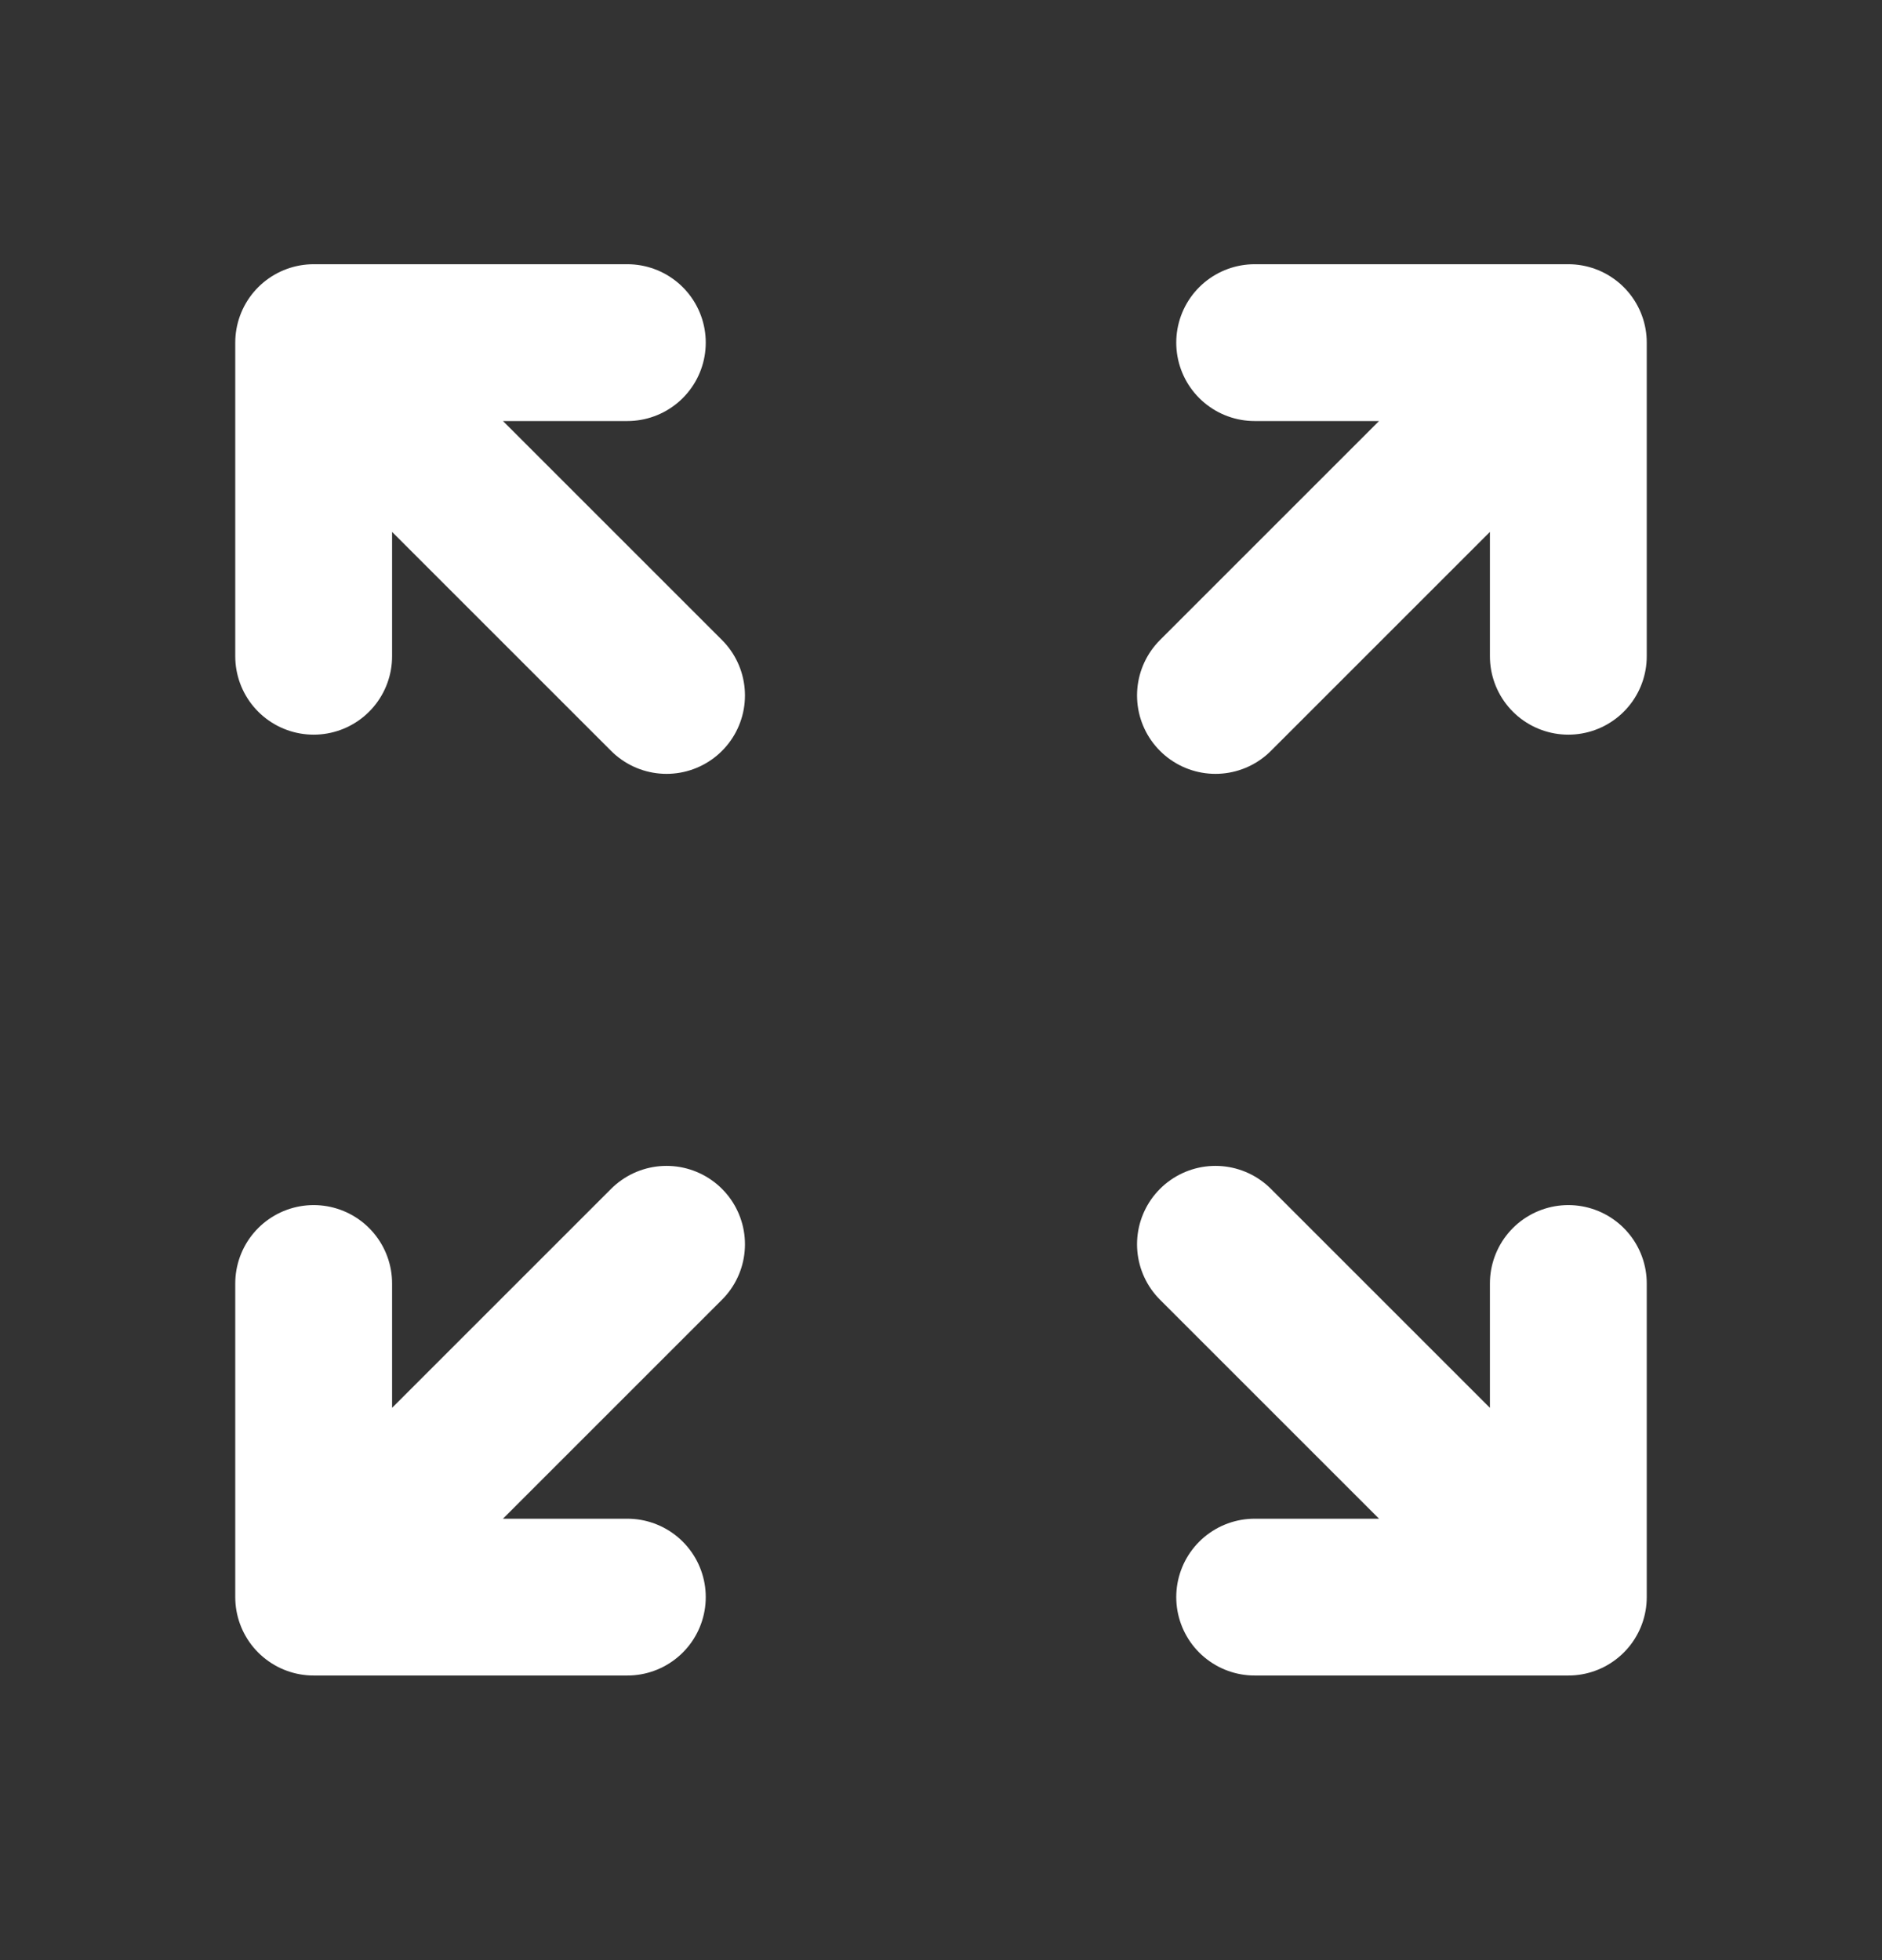 <svg width="24" height="25" viewBox="0 0 24 25" fill="none" xmlns="http://www.w3.org/2000/svg">
<rect x="0" y="0" width="24" height="25" fill="#333333" stroke="none"/>
<path d="M8 20.37H4M4 20.37V16.37M4 20.37L8.5 15.87M16 4.37H20M20 4.37V8.37M20 4.37L15.5 8.87M4 8.37L4 4.37M4 4.37L8 4.37M4 4.37L8.5 8.87M20 16.37L20 20.37M20 20.37H16M20 20.37L15.5 15.87" stroke="white" stroke-width="2" stroke-linecap="round" stroke-linejoin="round"/>
</svg>
